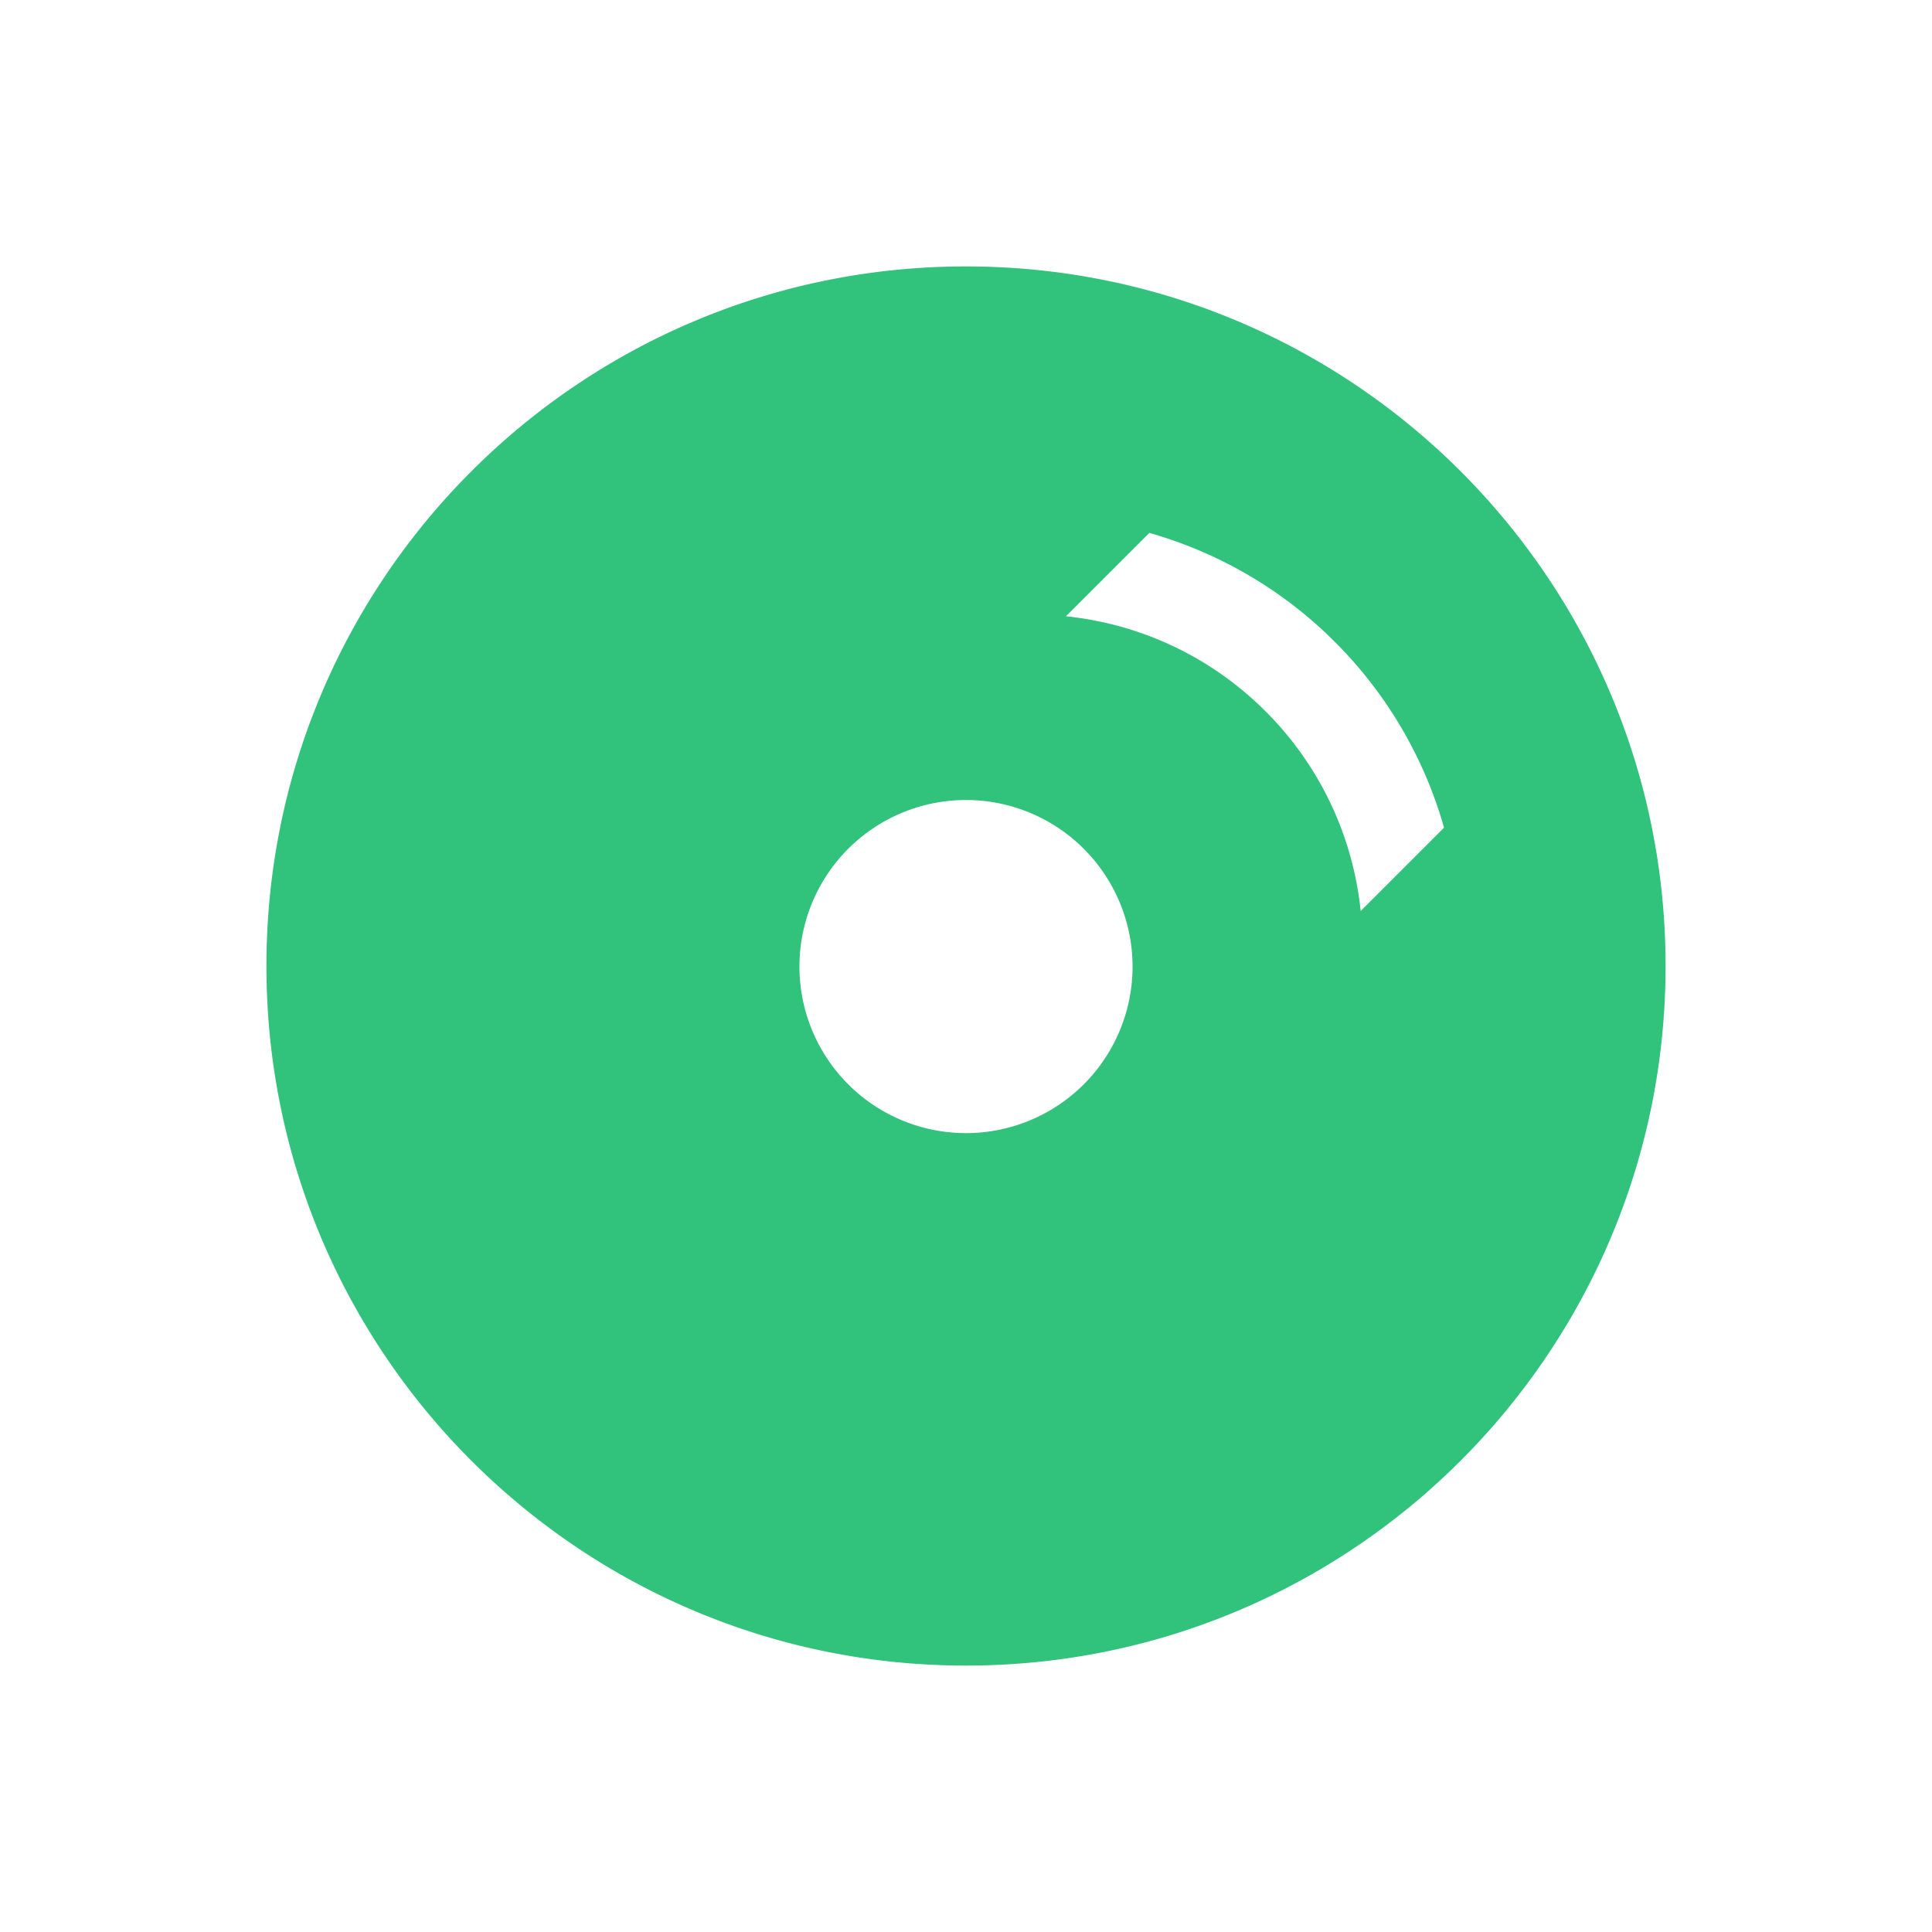 <?xml version="1.0" standalone="no"?><!DOCTYPE svg PUBLIC "-//W3C//DTD SVG 1.1//EN" "http://www.w3.org/Graphics/SVG/1.1/DTD/svg11.dtd"><svg t="1505137962456" class="icon" style="" viewBox="0 0 1024 1024" version="1.1" xmlns="http://www.w3.org/2000/svg" p-id="32136" xmlns:xlink="http://www.w3.org/1999/xlink" width="128" height="128"><defs><style type="text/css"></style></defs><path d="M512 141.211c204.768 0 370.789 166.021 370.789 370.789s-166.021 370.789-370.789 370.789S141.211 716.768 141.211 512 307.232 141.211 512 141.211zM423.721 512a88.279 88.279 0 1 0 176.557 0 88.279 88.279 0 0 0-176.557 0z m185.456-229.549l-44.186 44.186c38.624 4.017 76.197 20.795 105.798 50.396a174.611 174.611 0 0 1 50.396 105.829l44.186-44.186a226.397 226.397 0 0 0-57.781-98.383 226.305 226.305 0 0 0-98.413-57.843z" p-id="32137" fill="#31c27c"></path></svg>